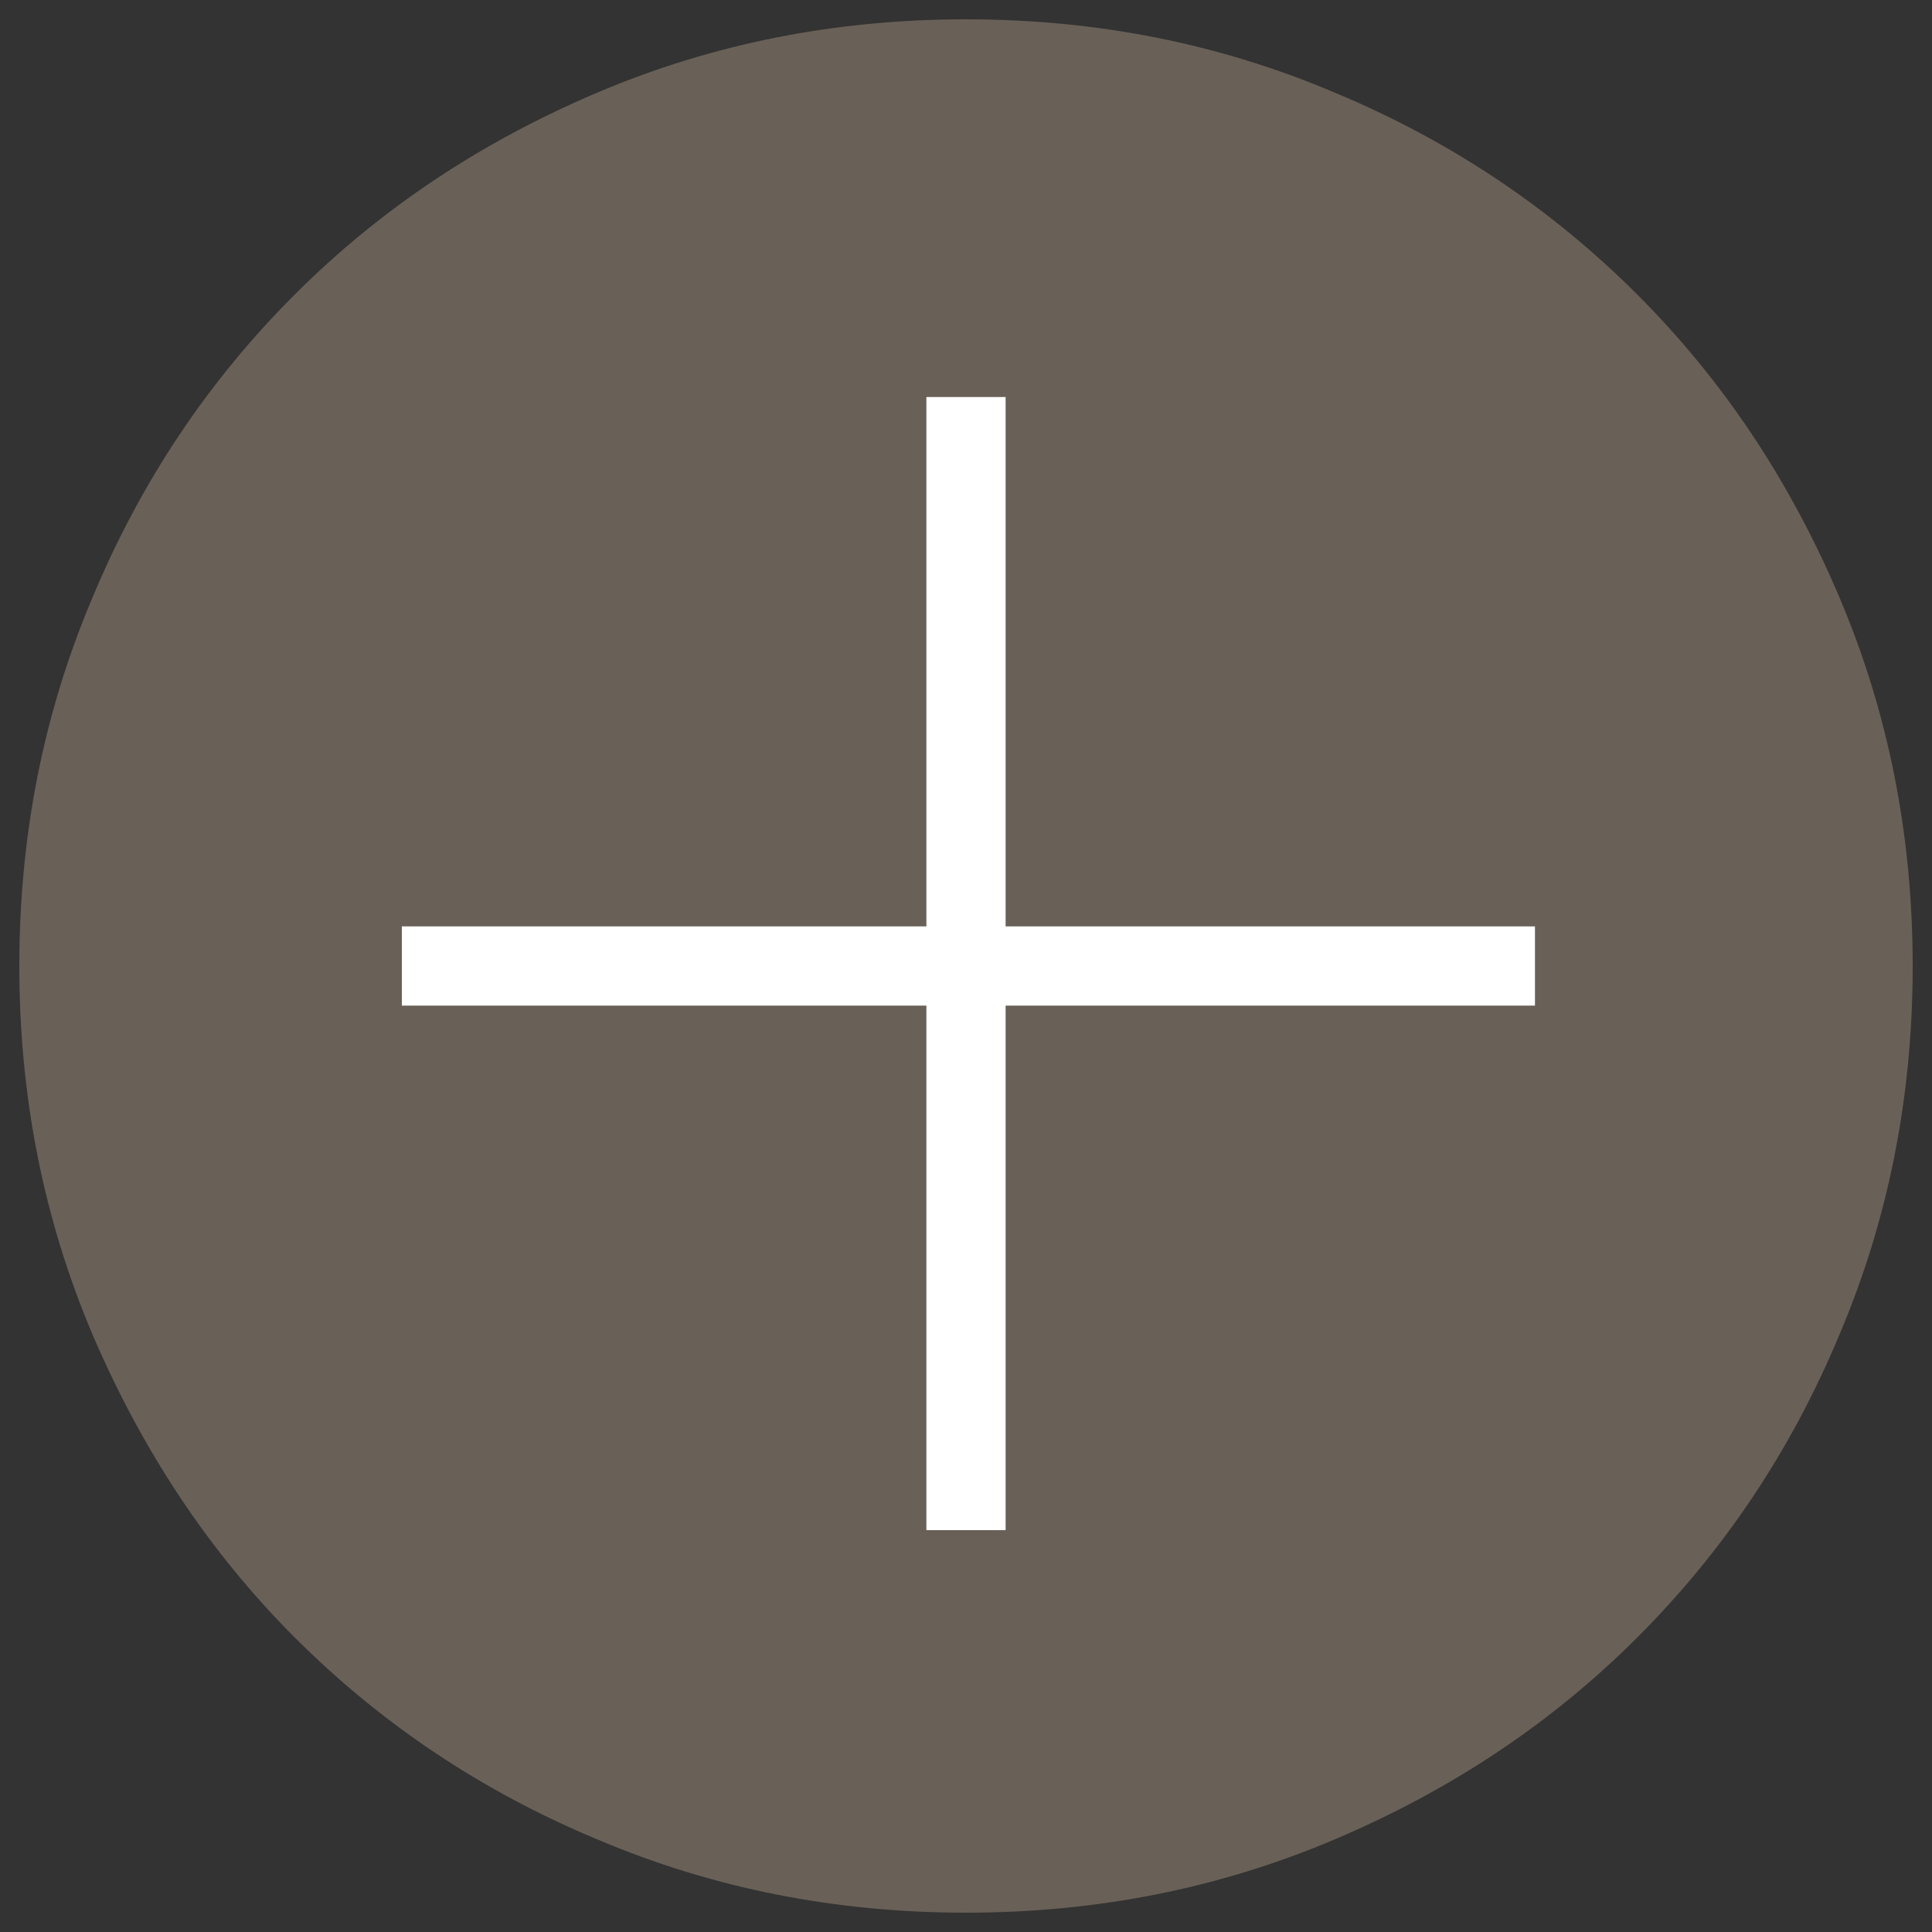 <?xml version="1.0" encoding="utf-8"?>
<!-- Generator: Adobe Illustrator 21.0.0, SVG Export Plug-In . SVG Version: 6.00 Build 0)  -->
<svg version="1.1" id="Layer_1" xmlns="http://www.w3.org/2000/svg" xmlns:xlink="http://www.w3.org/1999/xlink" x="0px" y="0px"
	 viewBox="0 0 200 200" style="enable-background:new 0 0 200 200;" xml:space="preserve">
<rect x="0" y="0" width="200" height="200" fill="#333333" stroke="none"/>
<style type="text/css">
	.st0{fill:#696057;}
	.st1{fill:#FFFFFF;}
</style>
<g>
	<path class="st0" d="M190.4,61.8c-5.1-12-12-22.4-20.9-31.3c-8.9-8.9-19.3-15.9-31.3-20.9C126.2,4.5,113.5,2,100,2
		C86.5,2,73.8,4.5,61.8,9.6c-12,5.1-22.4,12-31.3,20.9c-8.9,8.9-15.9,19.3-20.9,31.3C4.5,73.8,2,86.5,2,100
		c0,13.5,2.5,26.2,7.6,38.2c5.1,11.9,12,22.4,20.9,31.3c8.9,8.9,19.3,15.9,31.3,20.9c12,5.1,24.7,7.6,38.2,7.6
		c13.5,0,26.2-2.5,38.2-7.6c12-5.1,22.4-12,31.3-20.9c8.9-8.9,15.9-19.3,20.9-31.3c5.1-12,7.6-24.7,7.6-38.2
		C198,86.5,195.5,73.8,190.4,61.8z"/>
	<polygon class="st1" points="158.9,104.1 104.1,104.1 104.1,158.4 95.9,158.4 95.9,104.1 41.6,104.1 41.6,95.9 95.9,95.9 
		95.9,41.1 104.1,41.1 104.1,95.9 158.9,95.9 	"/>
</g>
</svg>
